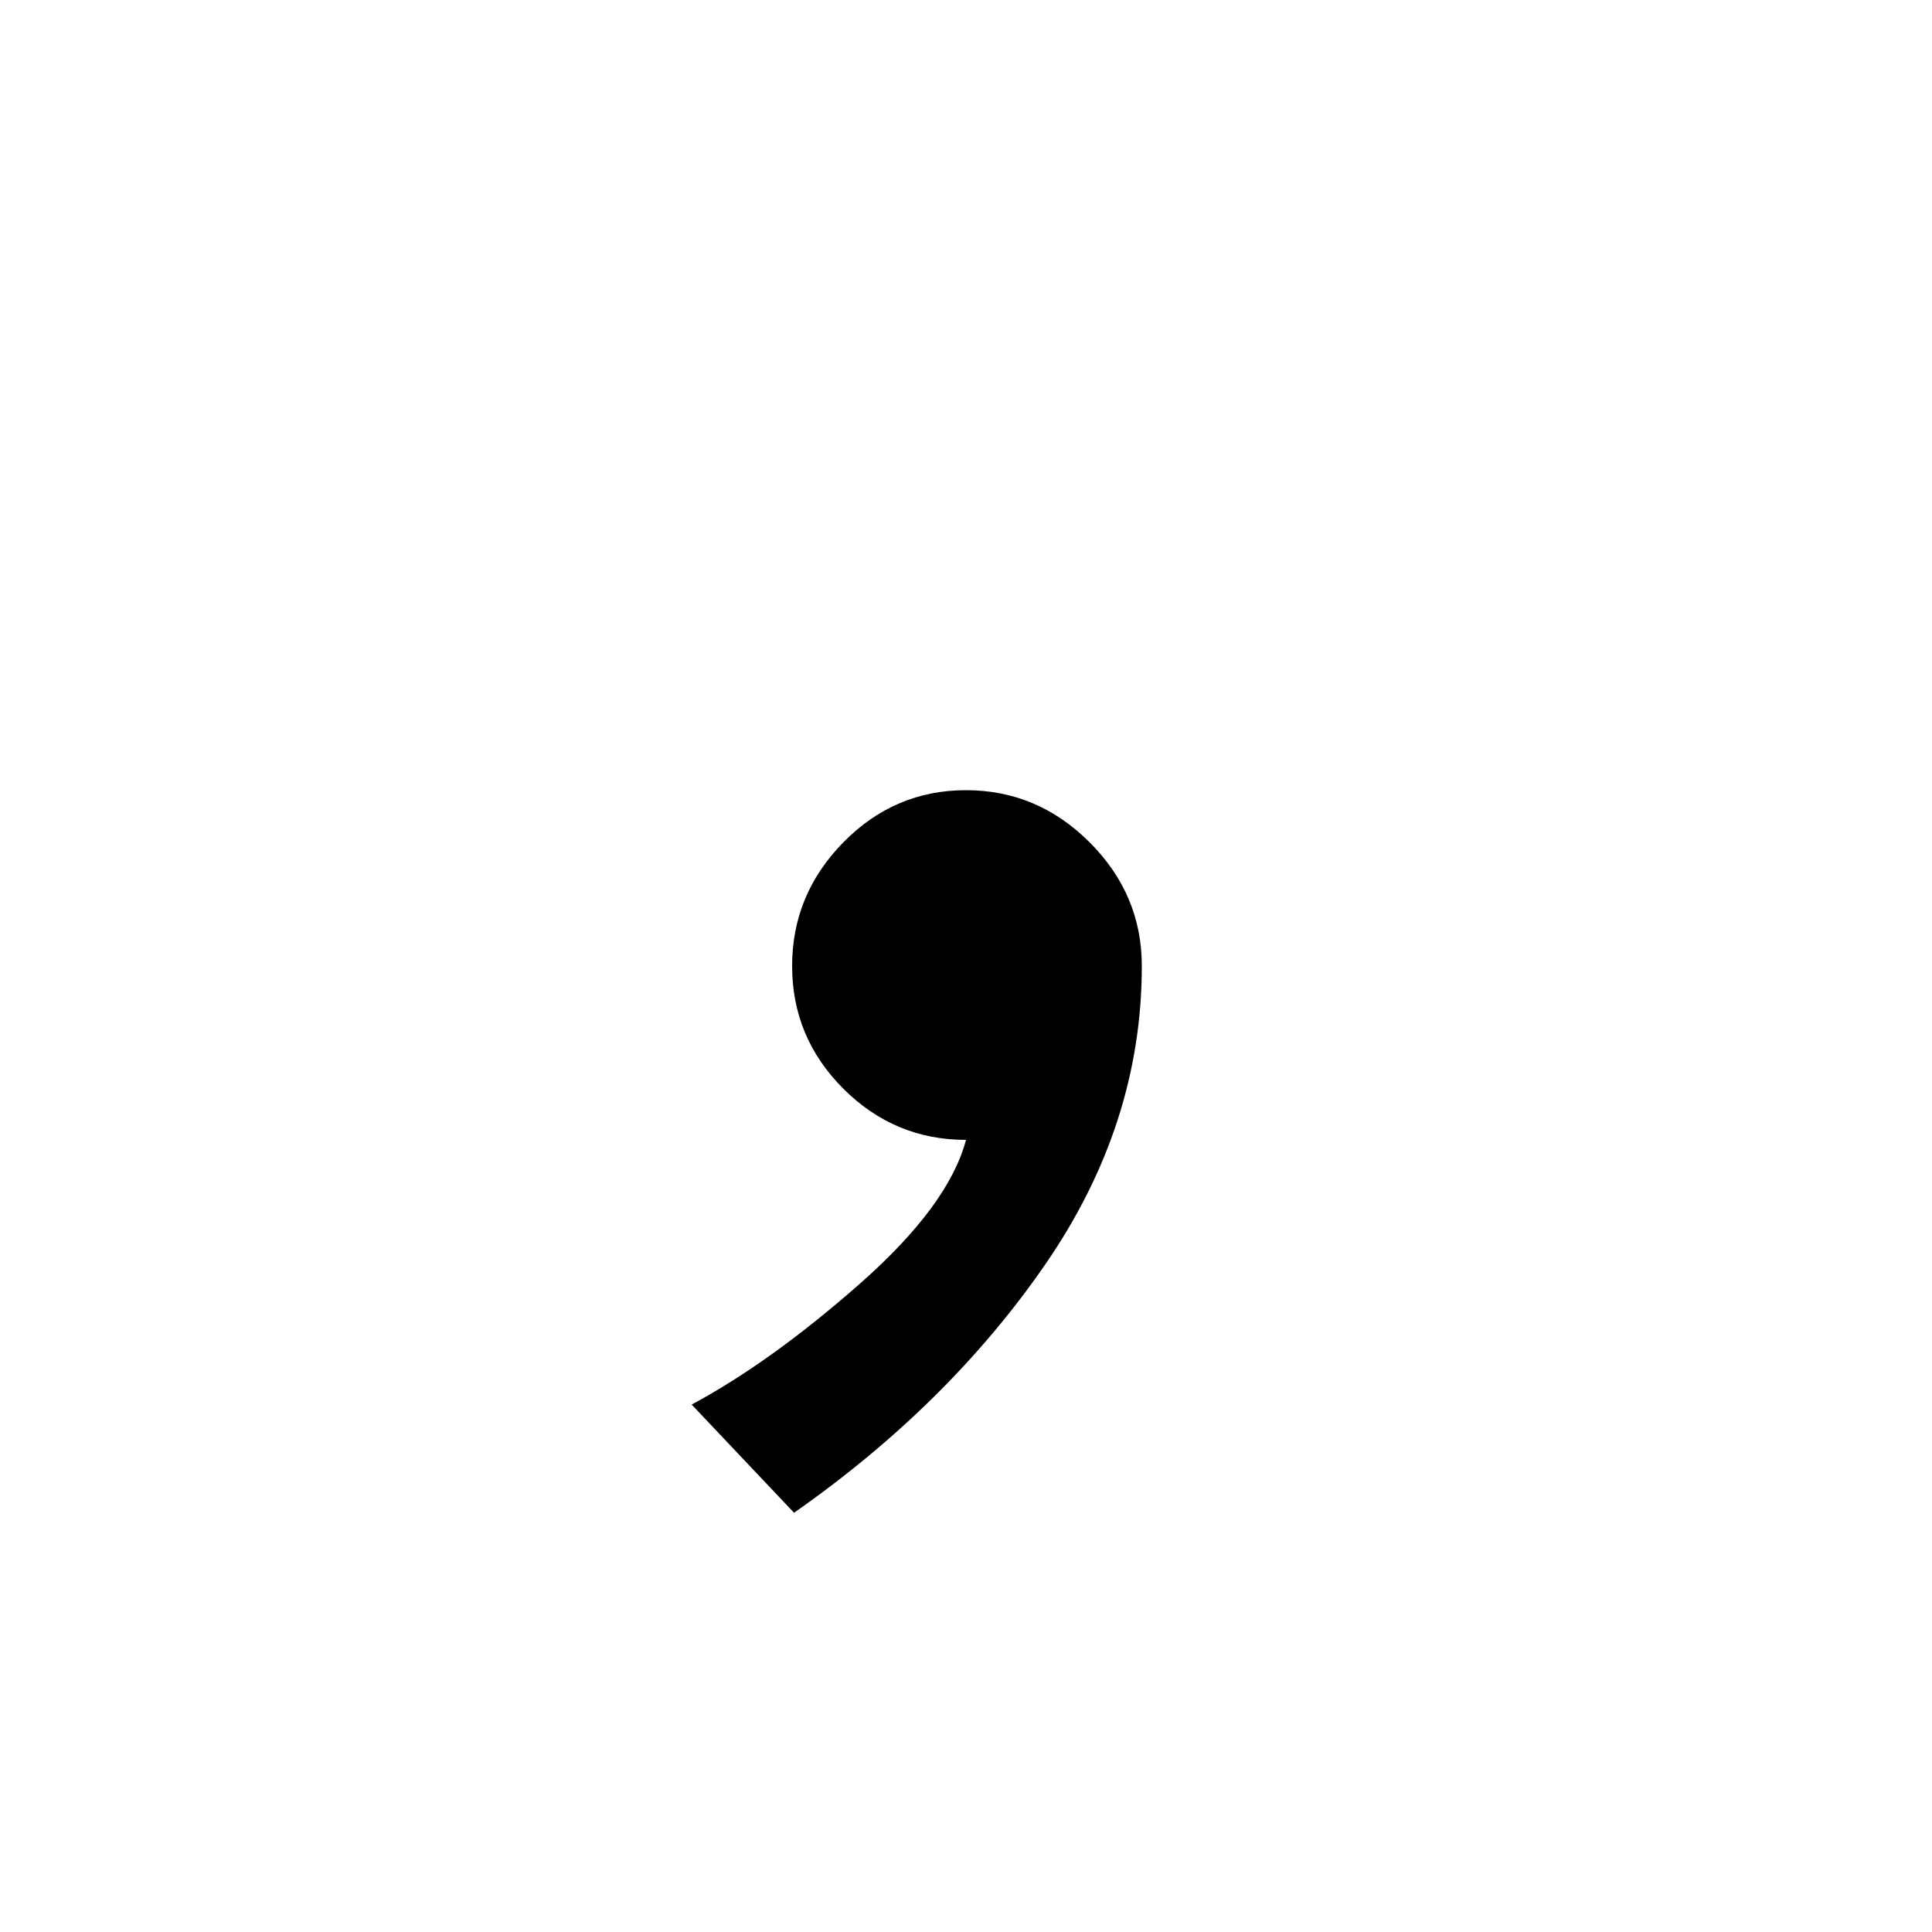 <svg xmlns="http://www.w3.org/2000/svg" width="1000" height="1000"><path d="M411 97Q491 153 541.0 225.5Q591 298 591 380Q591 417 564.0 444.0Q537 471 500 471Q463 471 436.5 444.0Q410 417 410 380Q410 343 436.5 316.5Q463 290 500 290Q491 256 445.0 215.5Q399 175 358 153Z" transform="translate(0, 880) scale(1,-1)" /></svg>
